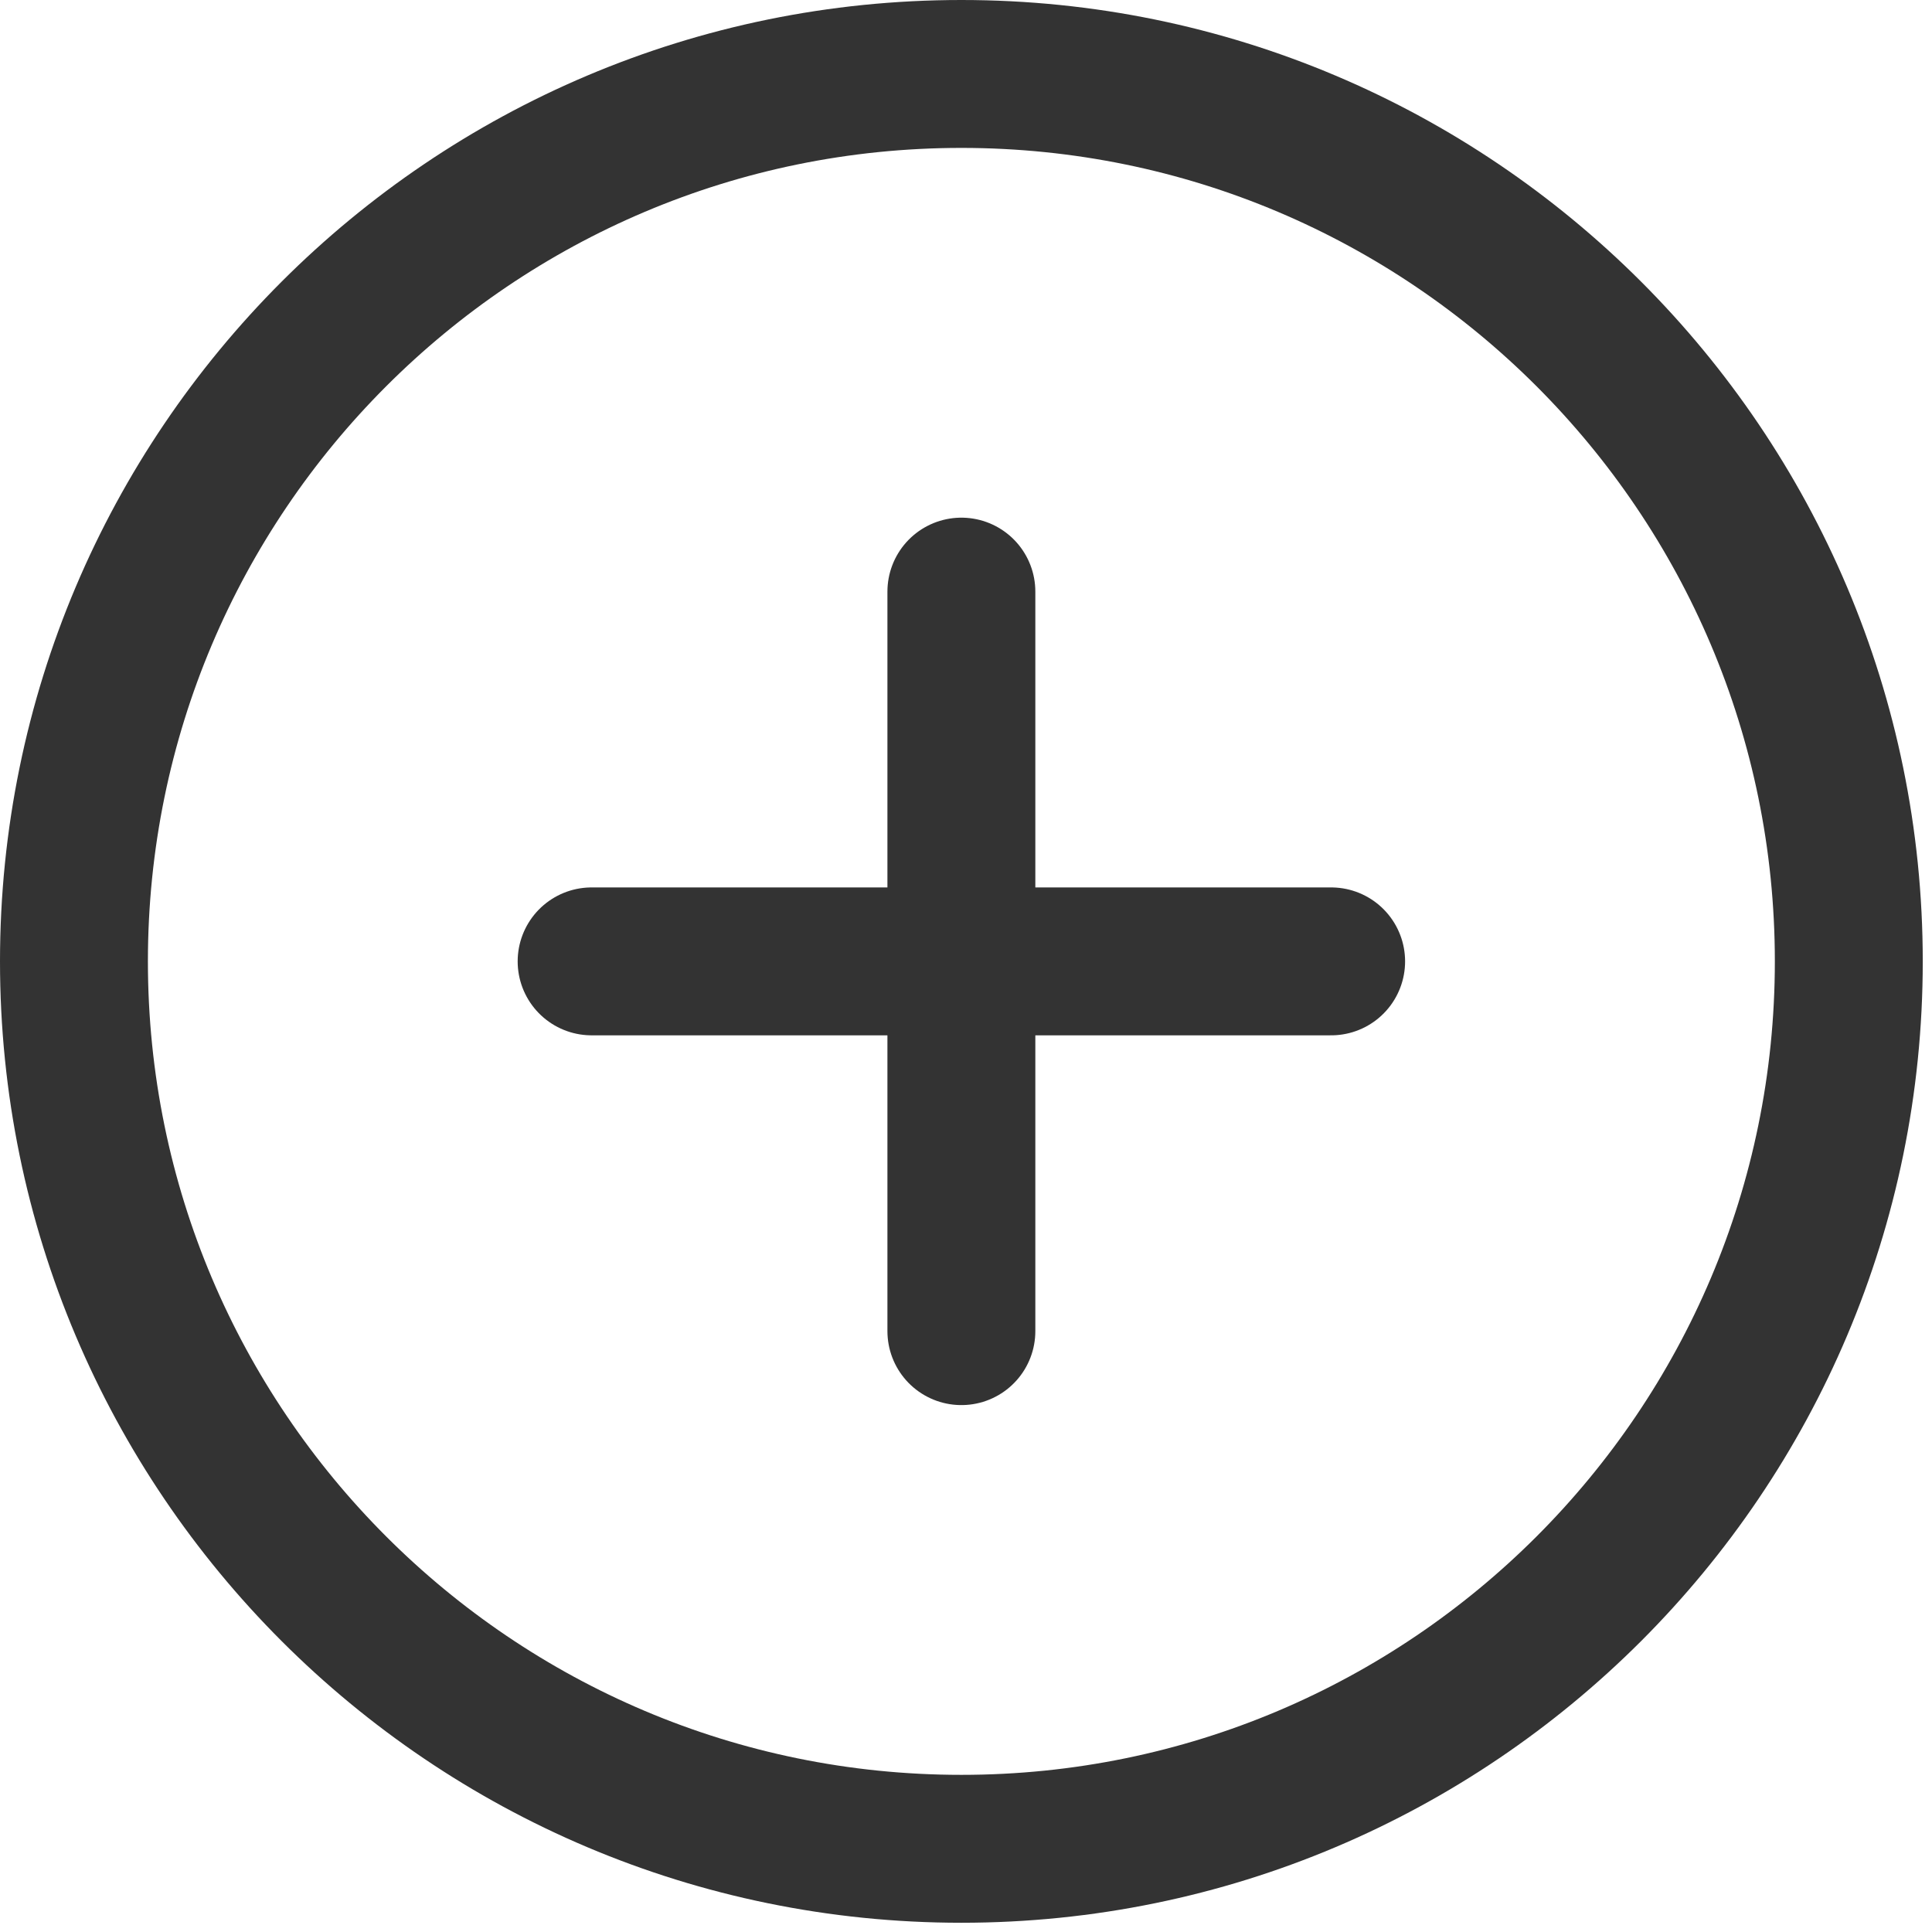 <?xml version="1.0" encoding="utf-8"?><!-- Uploaded to: SVG Repo, www.svgrepo.com, Generator: SVG Repo Mixer Tools -->
<svg width="32px" height="32px" viewBox="48 48 418 418" xmlns="http://www.w3.org/2000/svg"><title>ionicons-v5-a</title><path d="M448,256c0-106-86-192-192-192S64,150,64,256s86,192,192,192S448,362,448,256Z" style="fill:none;stroke:#333333;stroke-miterlimit:10;stroke-width:32px"/><line x1="256" y1="176" x2="256" y2="336" style="fill:none;stroke:#333333;stroke-linecap:round;stroke-linejoin:round;stroke-width:32px"/><line x1="336" y1="256" x2="176" y2="256" style="fill:none;stroke:#333333;stroke-linecap:round;stroke-linejoin:round;stroke-width:32px"/></svg>
